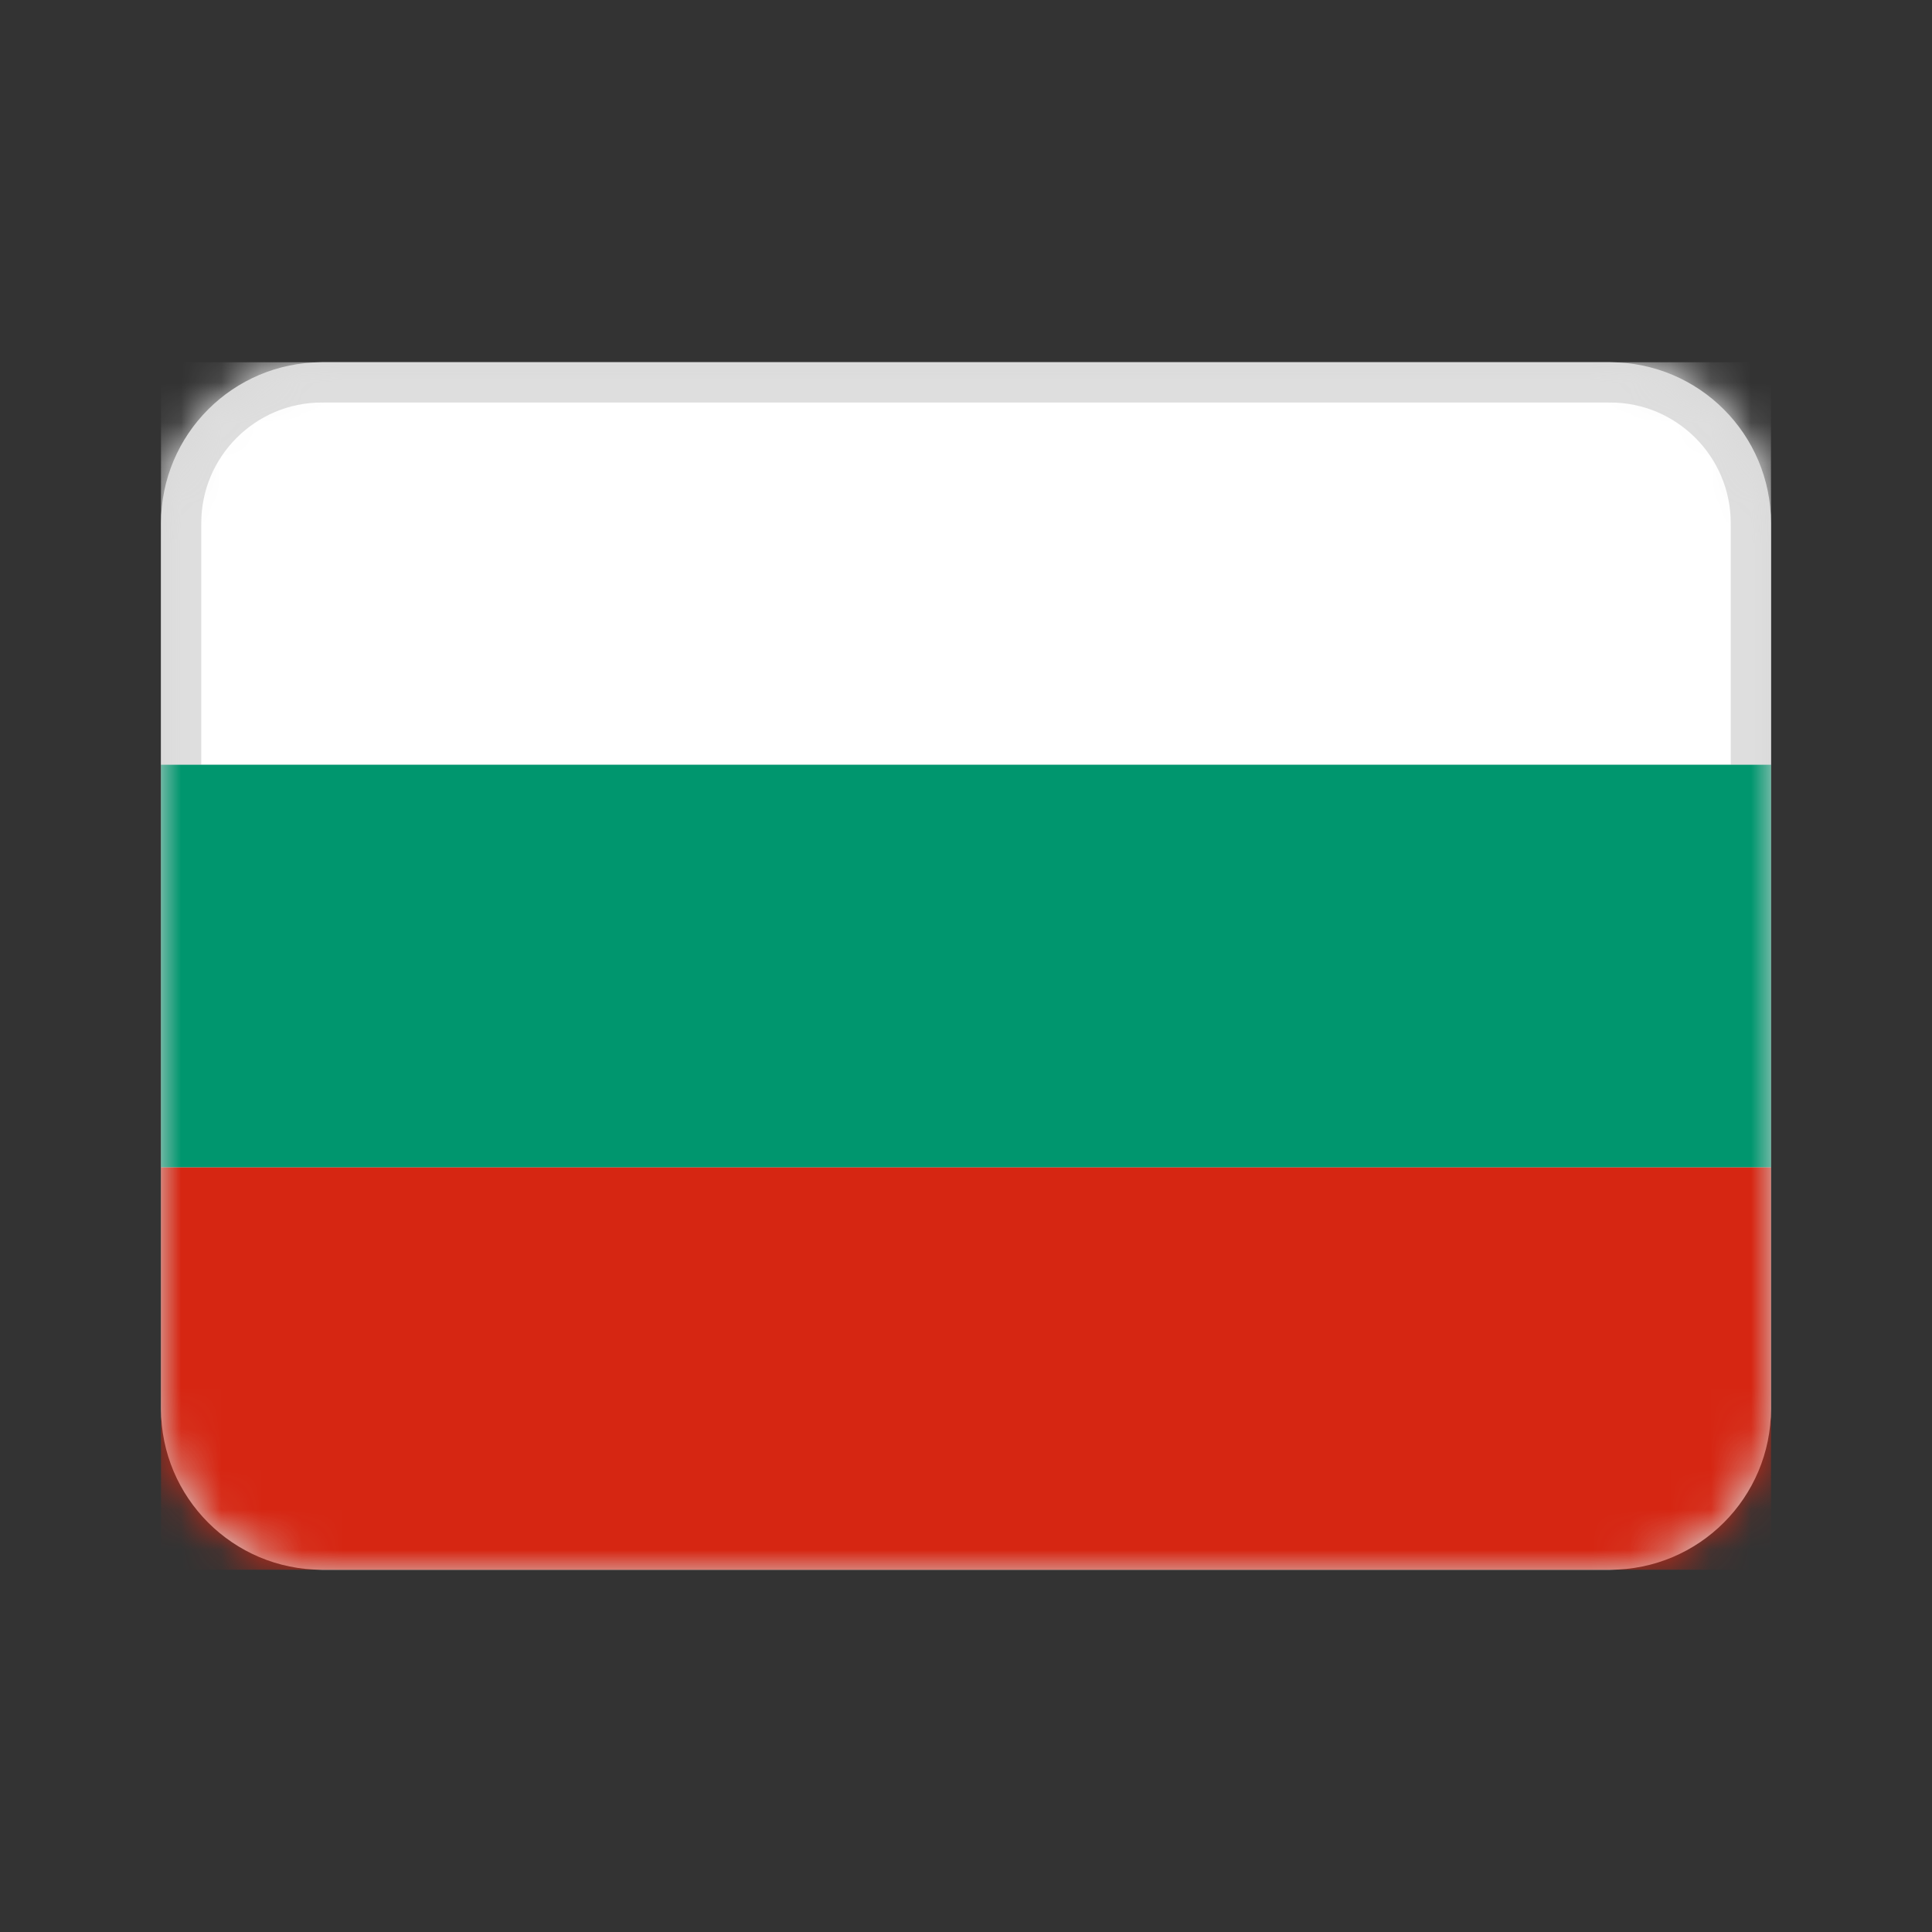 <svg height="48" viewBox="0 0 48 48" width="48" xmlns="http://www.w3.org/2000/svg" xmlns:xlink="http://www.w3.org/1999/xlink"><rect x="0" y="0" width="48" height="48" fill="#333333" stroke="none"/><defs><path id="a" d="m8 9h32c2.209 0 4 1.791 4 4v22c0 2.209-1.791 4-4 4h-32c-2.209 0-4-1.791-4-4v-22c0-2.209 1.791-4 4-4z"/><mask id="b" fill="#fff"><use fill="#fff" fill-rule="evenodd" xlink:href="#a"/></mask></defs><g fill="none" fill-rule="evenodd"><path d="m0 0h48v48h-48z"/><use fill="#d8d8d8" xlink:href="#a"/><g mask="url(#b)"><g transform="translate(4 9)"><path d="m0 0h40v10h-40z" fill="#fff" fill-rule="nonzero"/><path d="m4 .5c-1.933 0-3.5 1.567-3.5 3.5v22c0 1.933 1.567 3.5 3.5 3.5h32c1.933 0 3.5-1.567 3.5-3.5v-22c0-1.933-1.567-3.5-3.5-3.5z" fill="none" stroke="#dedede"/><g fill-rule="nonzero"><path d="m0 20h40v10h-40z" fill="#d62612"/><path d="m0 10h40v10h-40z" fill="#00966e"/></g></g></g></g></svg>